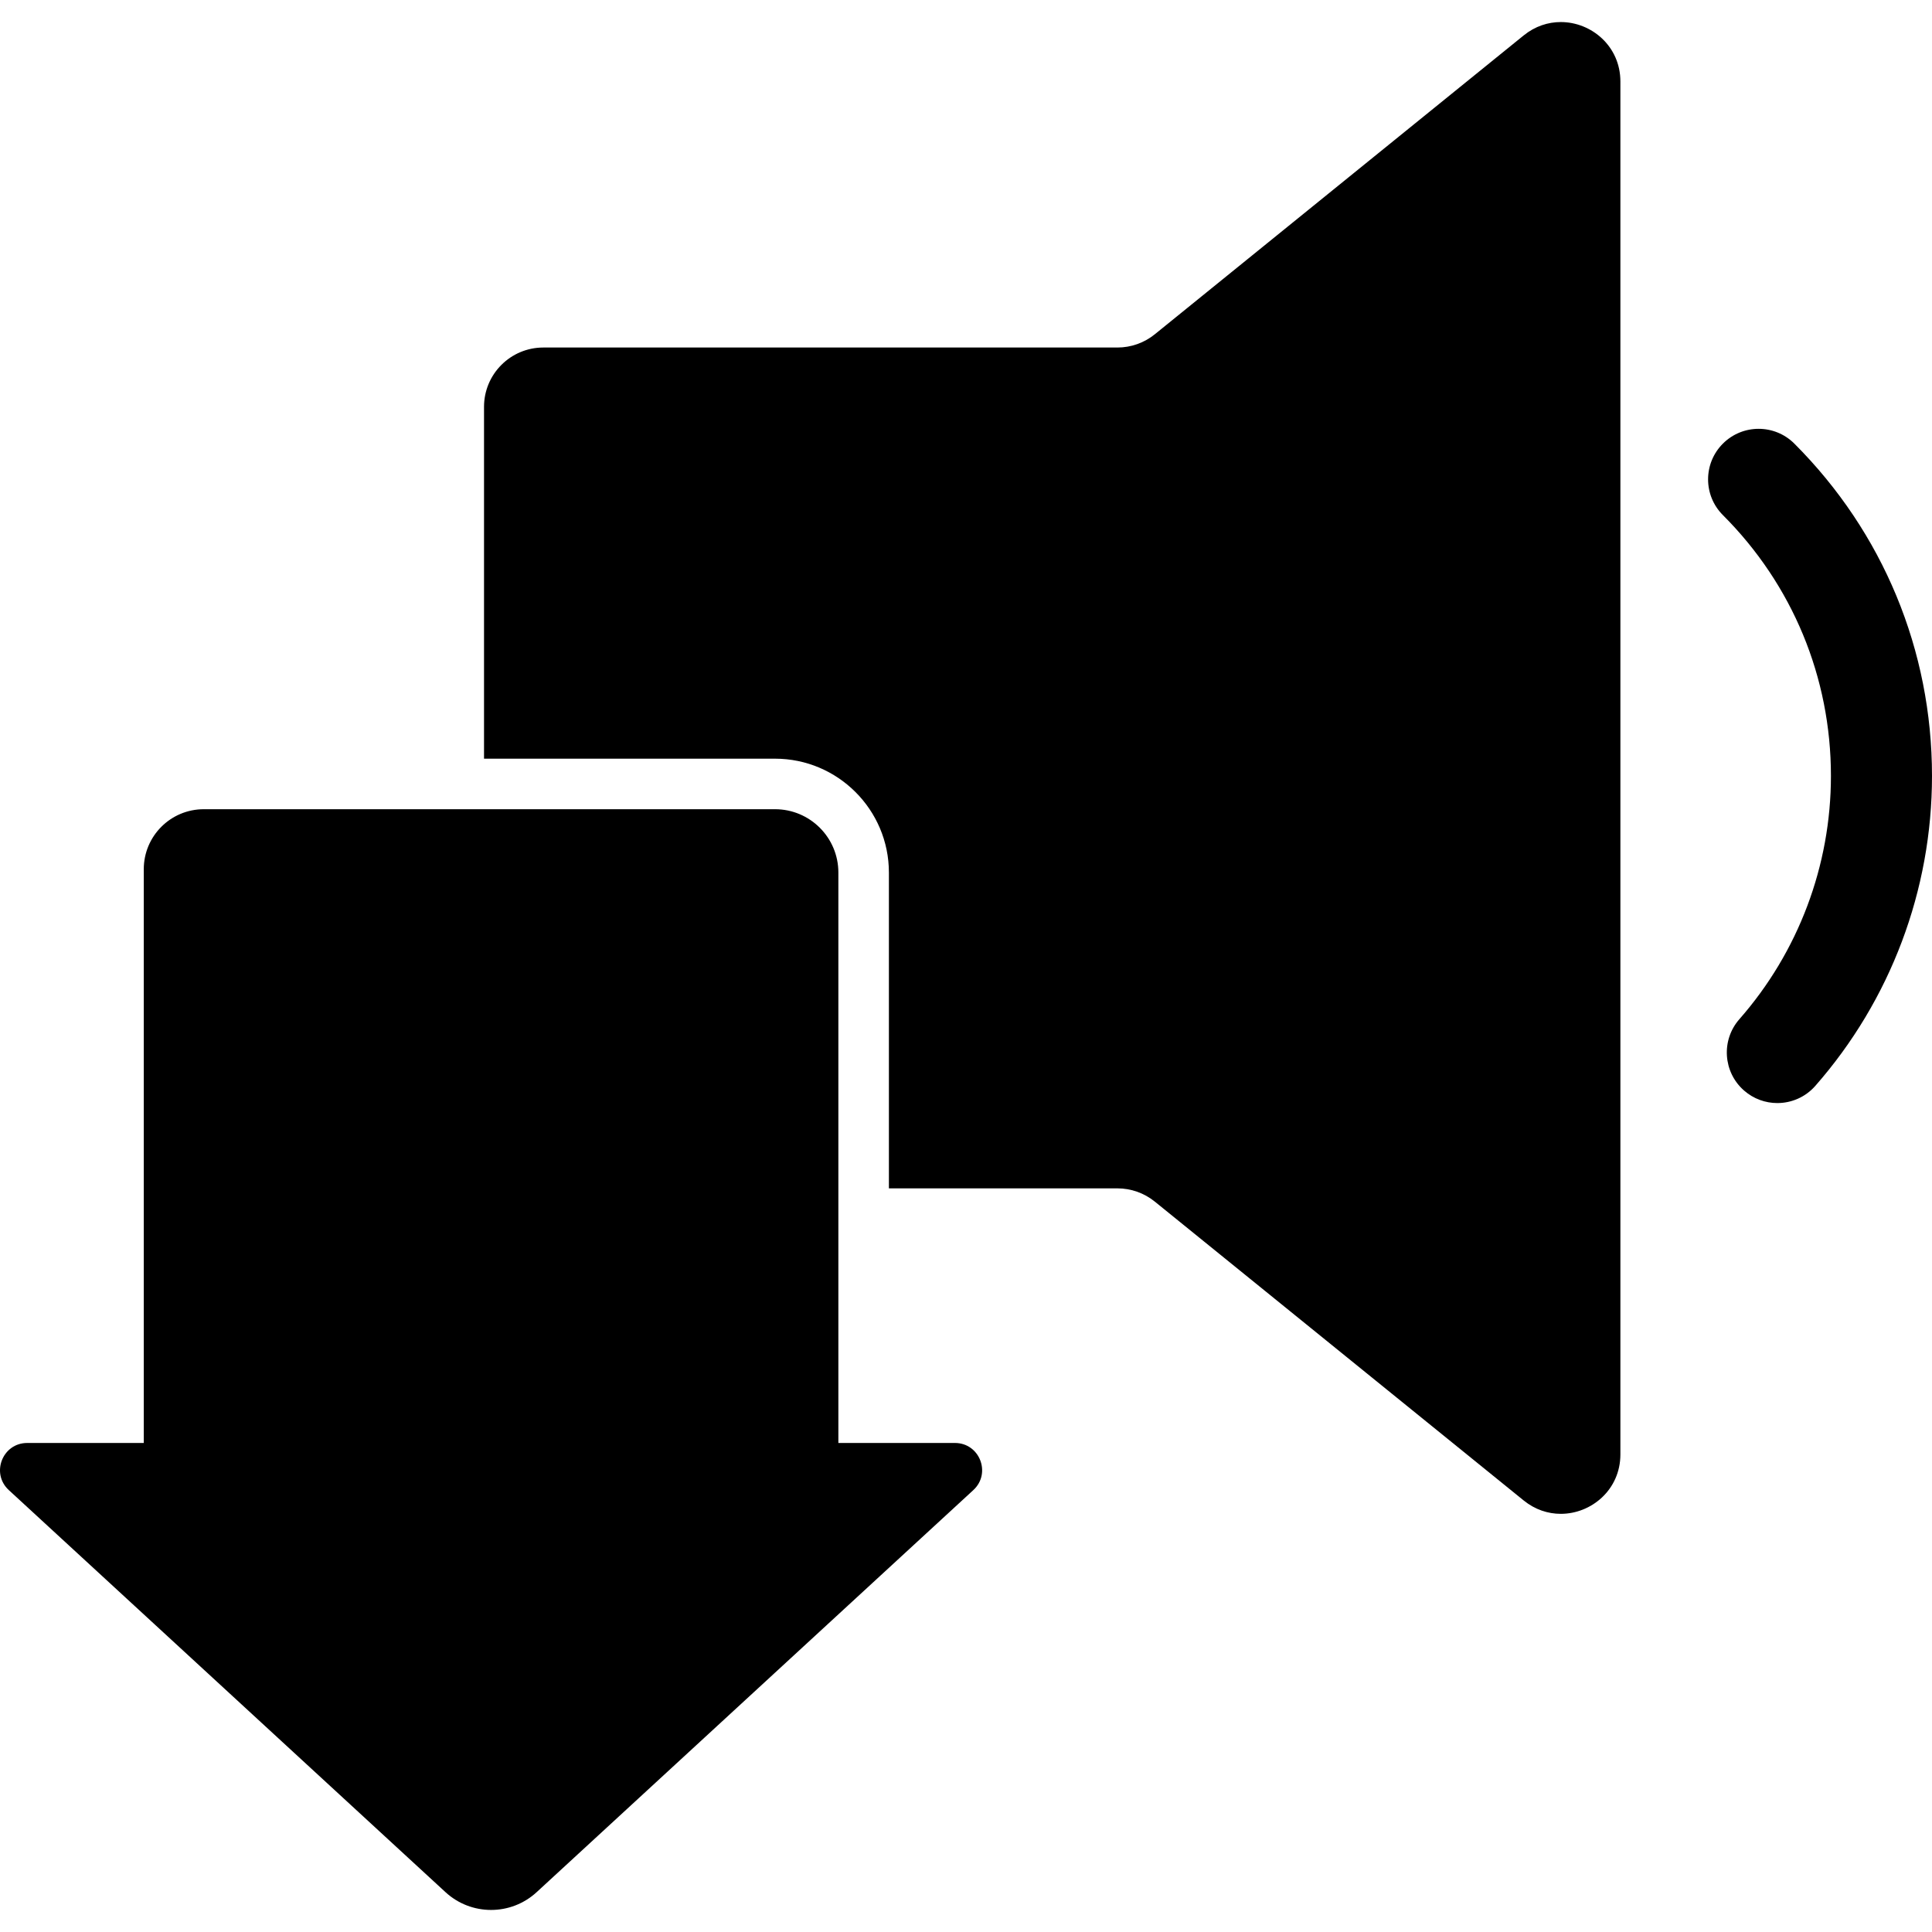 <?xml version="1.0" encoding="iso-8859-1"?>
<!-- Generator: Adobe Illustrator 16.0.0, SVG Export Plug-In . SVG Version: 6.00 Build 0)  -->
<!DOCTYPE svg PUBLIC "-//W3C//DTD SVG 1.1//EN" "http://www.w3.org/Graphics/SVG/1.1/DTD/svg11.dtd">
<svg version="1.1" id="Capa_1" xmlns="http://www.w3.org/2000/svg" xmlns:xlink="http://www.w3.org/1999/xlink" x="0px" y="0px"
	 width="972.196px" height="972.196px" viewBox="0 0 972.196 972.196" style="enable-background:new 0 0 972.196 972.196;"
	 xml:space="preserve">
<g>
	<g>
		<path d="M815.391,731.864V41.006c0-17.761-14.566-29.908-29.998-29.908c-6.392,0-12.931,2.083-18.646,6.713L581.095,168.22
			c-5.316,4.307-11.95,6.657-18.792,6.657H273.416c-16.487,0-29.852,13.365-29.852,29.852v177.044h146.431
			c31.6,0,57.307,25.708,57.307,57.307v158.913h115c6.843,0,13.477,2.351,18.793,6.657l185.651,150.409
			c5.714,4.629,12.256,6.713,18.646,6.713C800.825,761.772,815.391,749.626,815.391,731.864z"/>
		<path d="M866.97,223.236c-9.932,9.93-9.932,26.03,0,35.961c35.061,35.062,54.369,81.678,54.369,131.262
			c0,45.092-16.361,88.563-46.071,122.405c-9.266,10.555-8.221,26.62,2.334,35.886c4.828,4.238,10.808,6.318,16.766,6.318
			c7.063,0,14.093-2.927,19.119-8.652c37.86-43.126,58.71-98.514,58.71-155.958c0-63.168-24.599-122.556-69.266-167.225
			C893,213.306,876.899,213.306,866.97,223.236z"/>
		<path d="M247.11,961.098c8.228,0,16.455-2.984,22.937-8.951l219.737-202.32c9.156-8.43,3.192-23.715-9.255-23.715h-58.655v-102.69
			v-12.715v-12.715V439.08c0-17.606-14.271-31.879-31.878-31.879H243.565h-12.714h-12.714h-115.59
			c-16.679,0-30.201,13.521-30.201,30.201v288.711H13.691c-12.446,0-18.411,15.284-9.255,23.716l219.737,202.319
			C230.655,958.114,238.882,961.098,247.11,961.098z"/>
	</g>
</g>
<g>
</g>
<g>
</g>
<g>
</g>
<g>
</g>
<g>
</g>
<g>
</g>
<g>
</g>
<g>
</g>
<g>
</g>
<g>
</g>
<g>
</g>
<g>
</g>
<g>
</g>
<g>
</g>
<g>
</g>
</svg>
